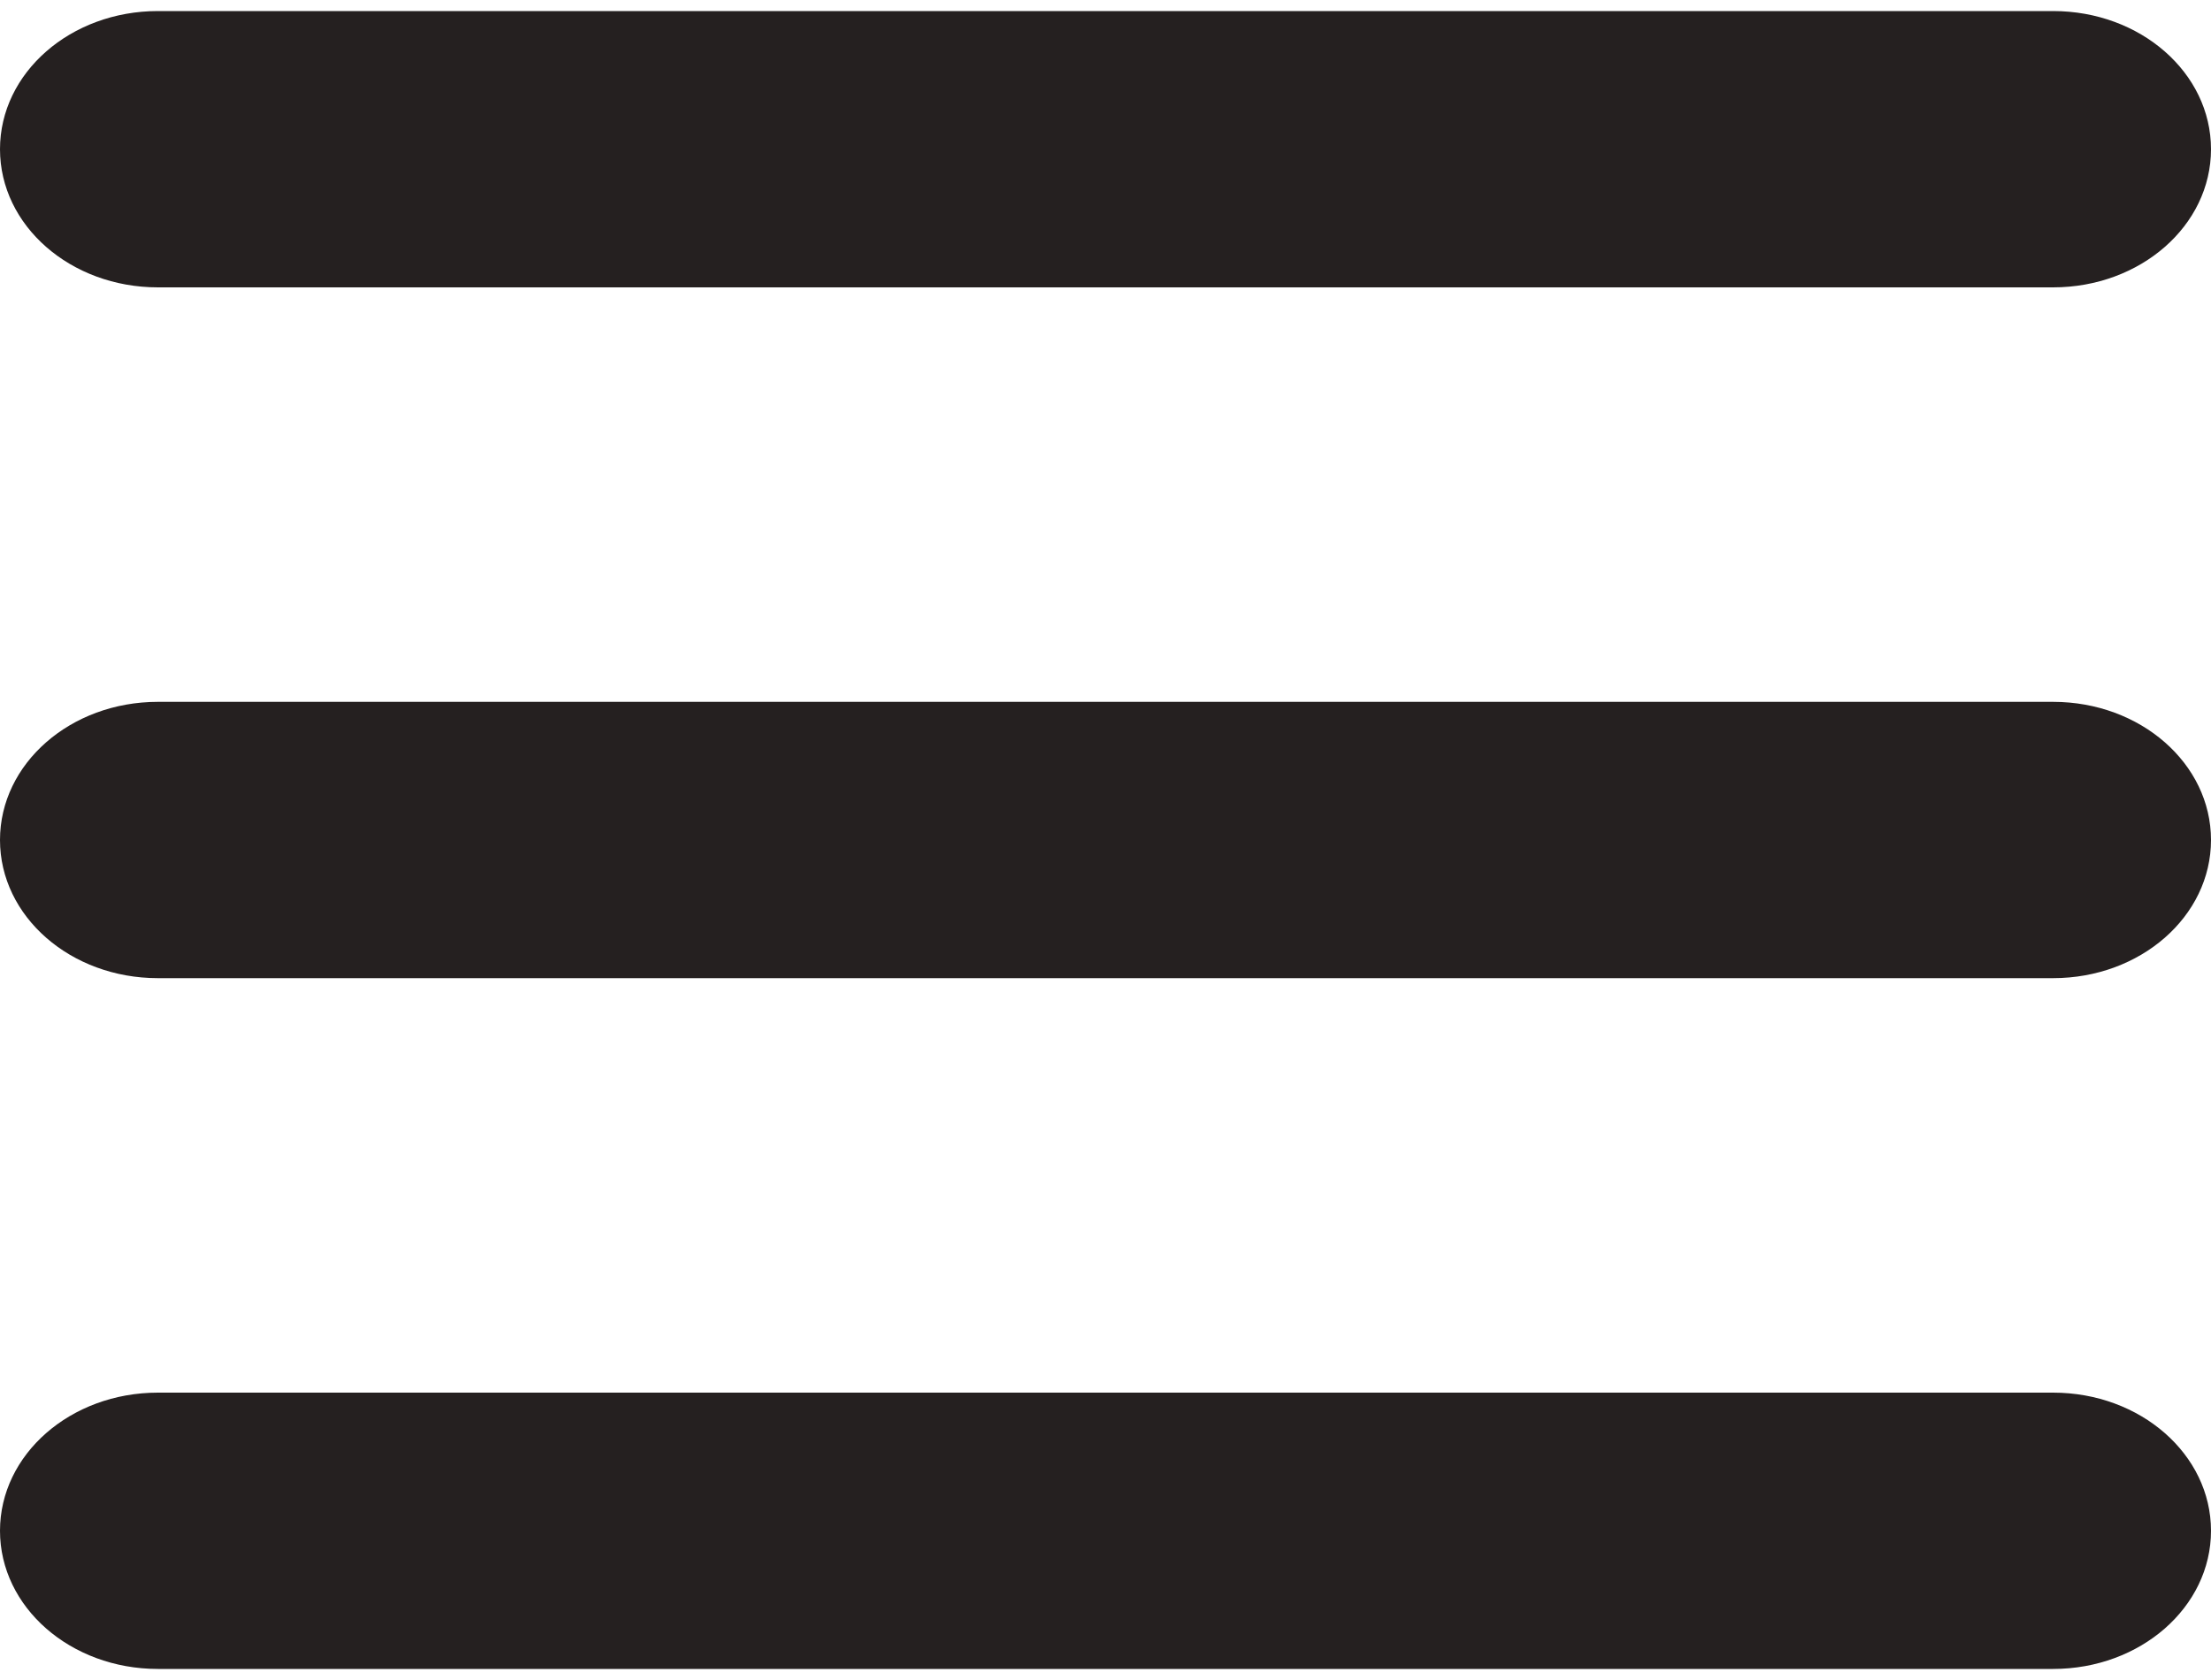 <svg width="50" height="38" viewBox="0 0 50 38" fill="none" xmlns="http://www.w3.org/2000/svg">
<path d="M0 3.375C0 1.646 1.596 0.25 3.571 0.25H46.429C48.404 0.25 50 1.646 50 3.375C50 5.104 48.404 6.5 46.429 6.5H3.571C1.596 6.5 0 5.104 0 3.375ZM0 19C0 17.271 1.596 15.875 3.571 15.875H46.429C48.404 15.875 50 17.271 50 19C50 20.729 48.404 22.125 46.429 22.125H3.571C1.596 22.125 0 20.729 0 19ZM50 34.625C50 36.353 48.404 37.75 46.429 37.75H3.571C1.596 37.75 0 36.353 0 34.625C0 32.897 1.596 31.5 3.571 31.5H46.429C48.404 31.5 50 32.897 50 34.625Z" fill="#252020"/>
</svg>
